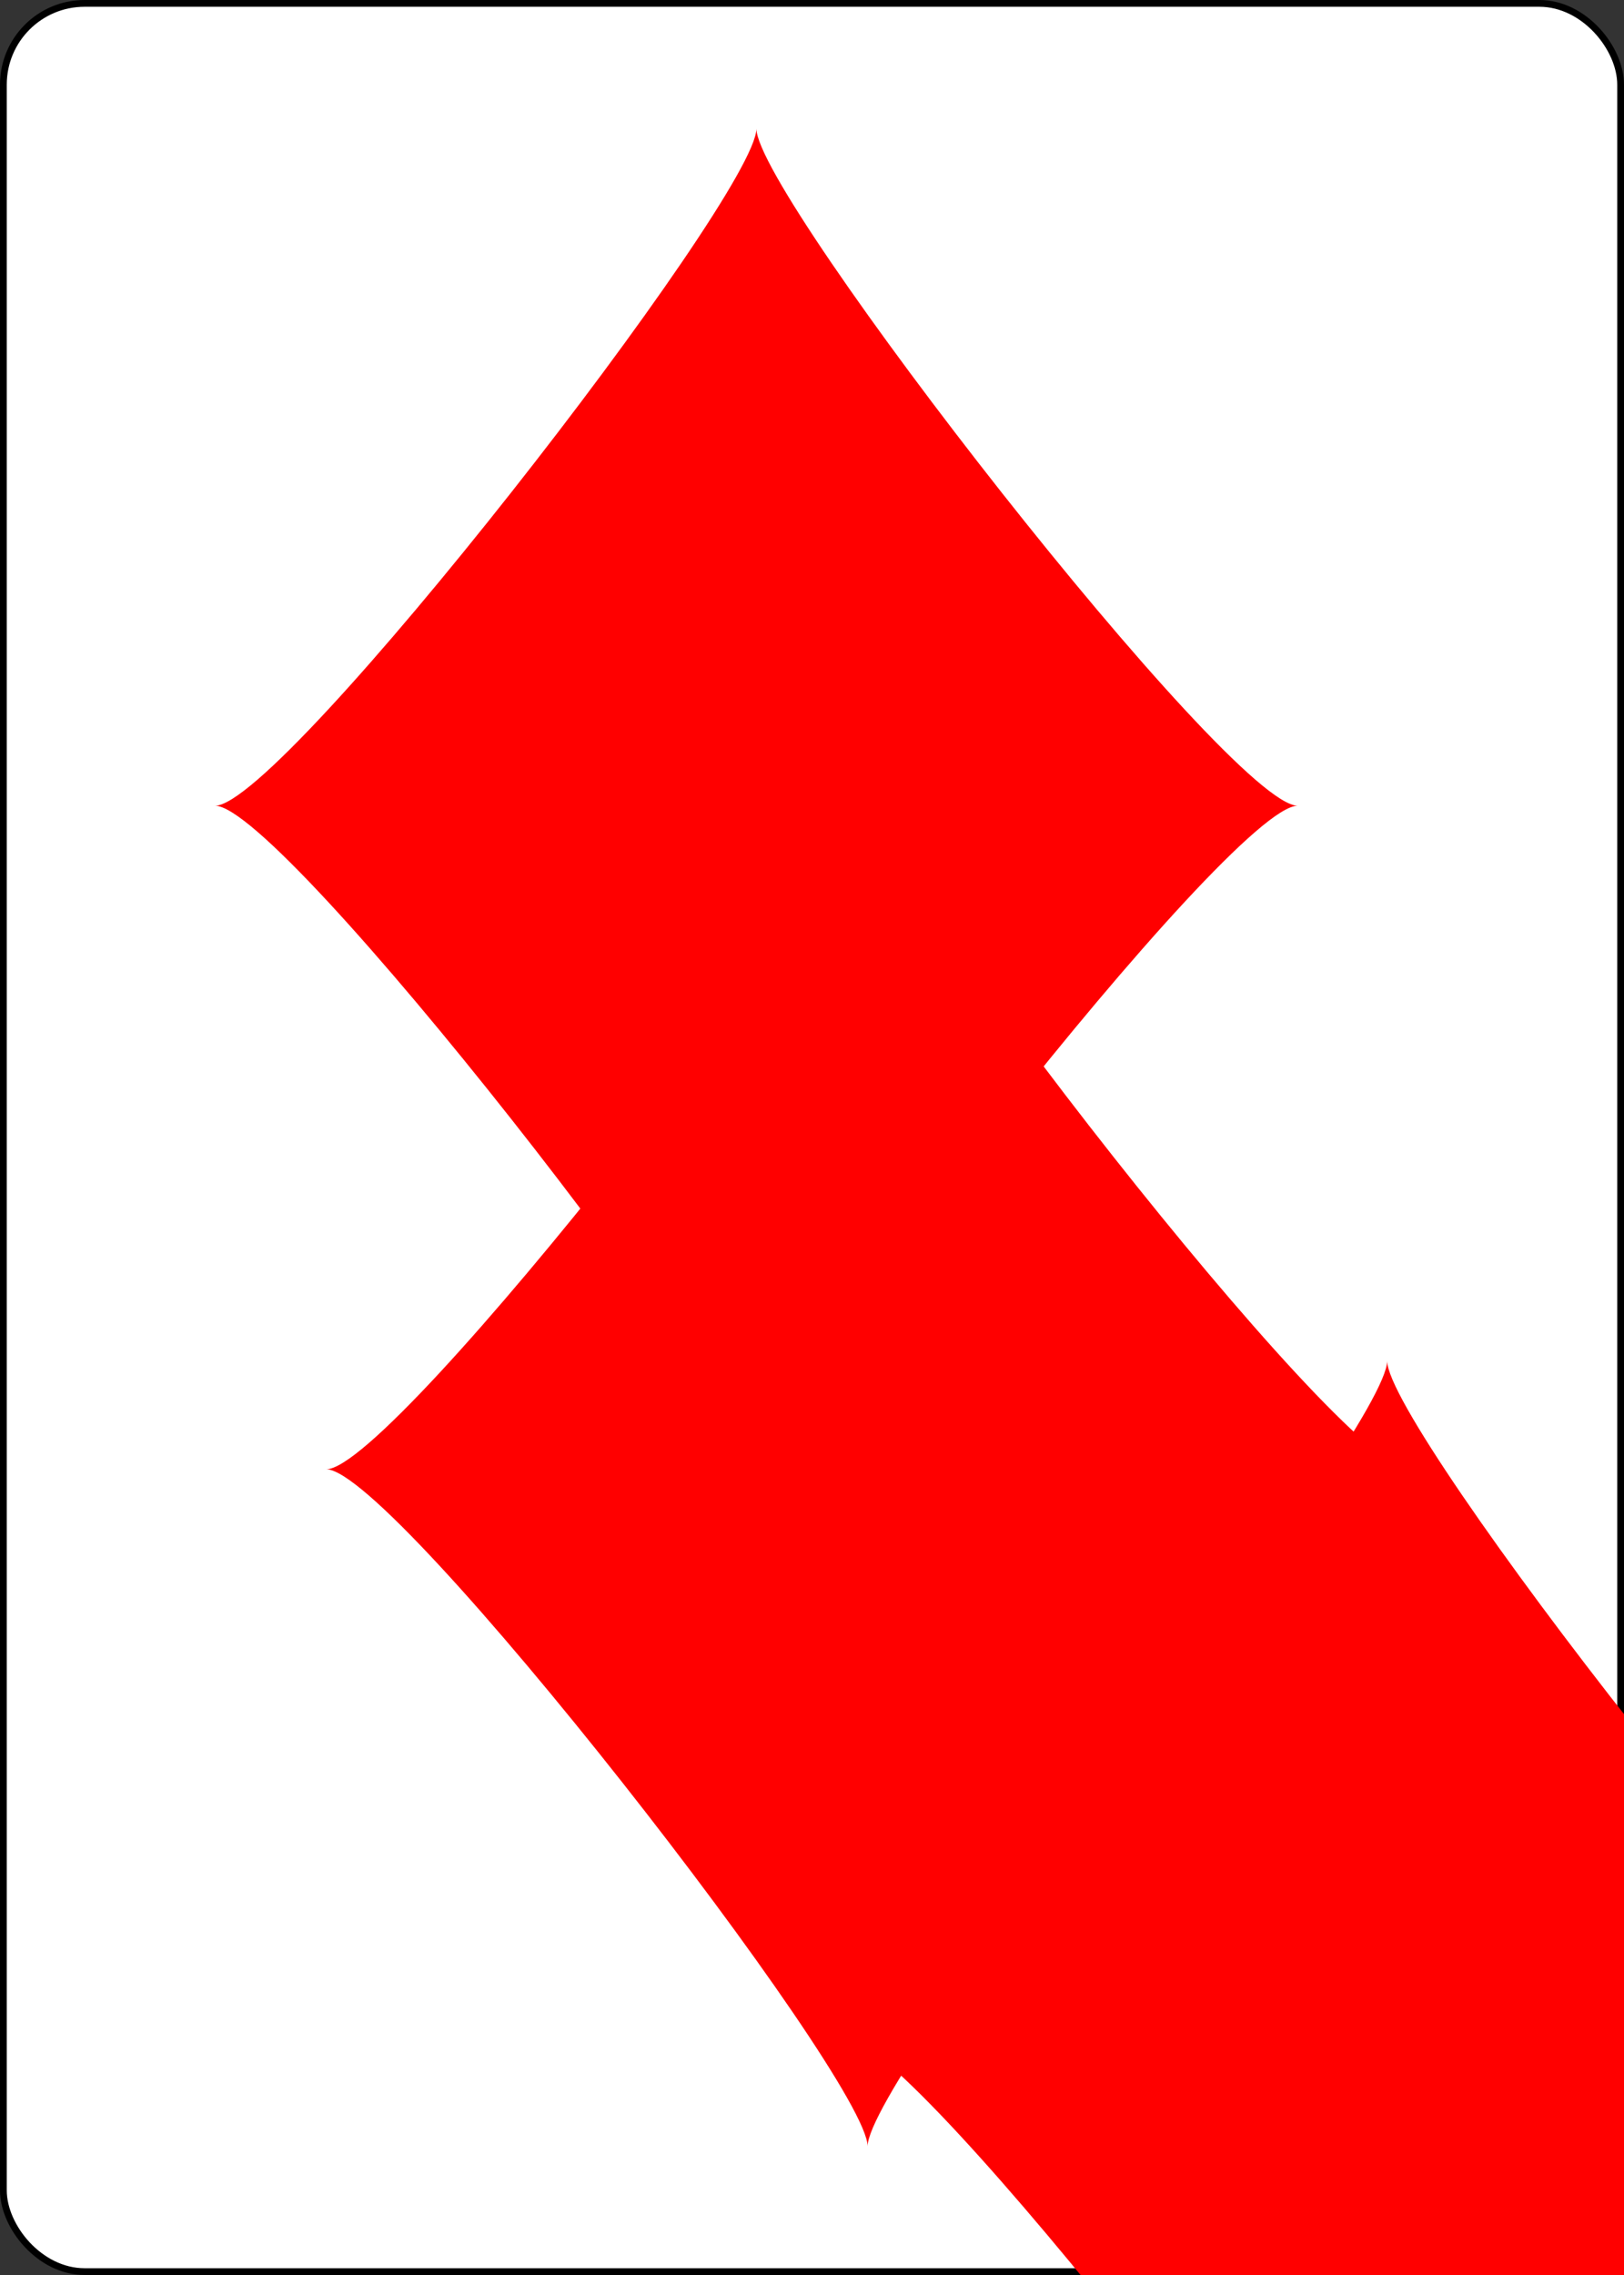 <?xml version="1.0" encoding="UTF-8" standalone="no"?>
<svg xmlns="http://www.w3.org/2000/svg" xmlns:xlink="http://www.w3.org/1999/xlink" class="card" face="1D" height="3.5in" preserveAspectRatio="none" viewBox="-120 -168 240 336" width="2.5in"><rect x="-120" y="-168" width="240" height="336" fill="#333333" stroke="none"/><symbol id="SD1" viewBox="-600 -600 1200 1200" preserveAspectRatio="xMinYMid"><path d="M-400 0C-350 0 0 -450 0 -500C0 -450 350 0 400 0C350 0 0 450 0 500C0 450 -350 0 -400 0Z" fill="red"></path></symbol><symbol id="VD1" viewBox="-500 -500 1000 1000" preserveAspectRatio="xMinYMid"><path d="M0 430L0 -430" stroke="red" stroke-width="80" stroke-linecap="square" stroke-miterlimit="1.5" fill="none"></path></symbol><rect width="239" height="335" x="-119.5" y="-167.5" rx="12" ry="12" fill="white" stroke="black"></rect><use xlink:href="#VD1" height="32" x="-114.4" y="-156"></use><use xlink:href="#VD1" height="32" x="82.4" y="-156"></use><use xlink:href="#SD1" height="26.769" x="-111.784" y="-119"></use><use xlink:href="#SD1" height="26.769" x="85.016" y="-119"></use><use xlink:href="#SD1" height="70" x="-35" y="-35"></use><g transform="rotate(180)"><use xlink:href="#VD1" height="32" x="-114.4" y="-156"></use><use xlink:href="#VD1" height="32" x="82.4" y="-156"></use><use xlink:href="#SD1" height="26.769" x="-111.784" y="-119"></use><use xlink:href="#SD1" height="26.769" x="85.016" y="-119"></use></g></svg>
